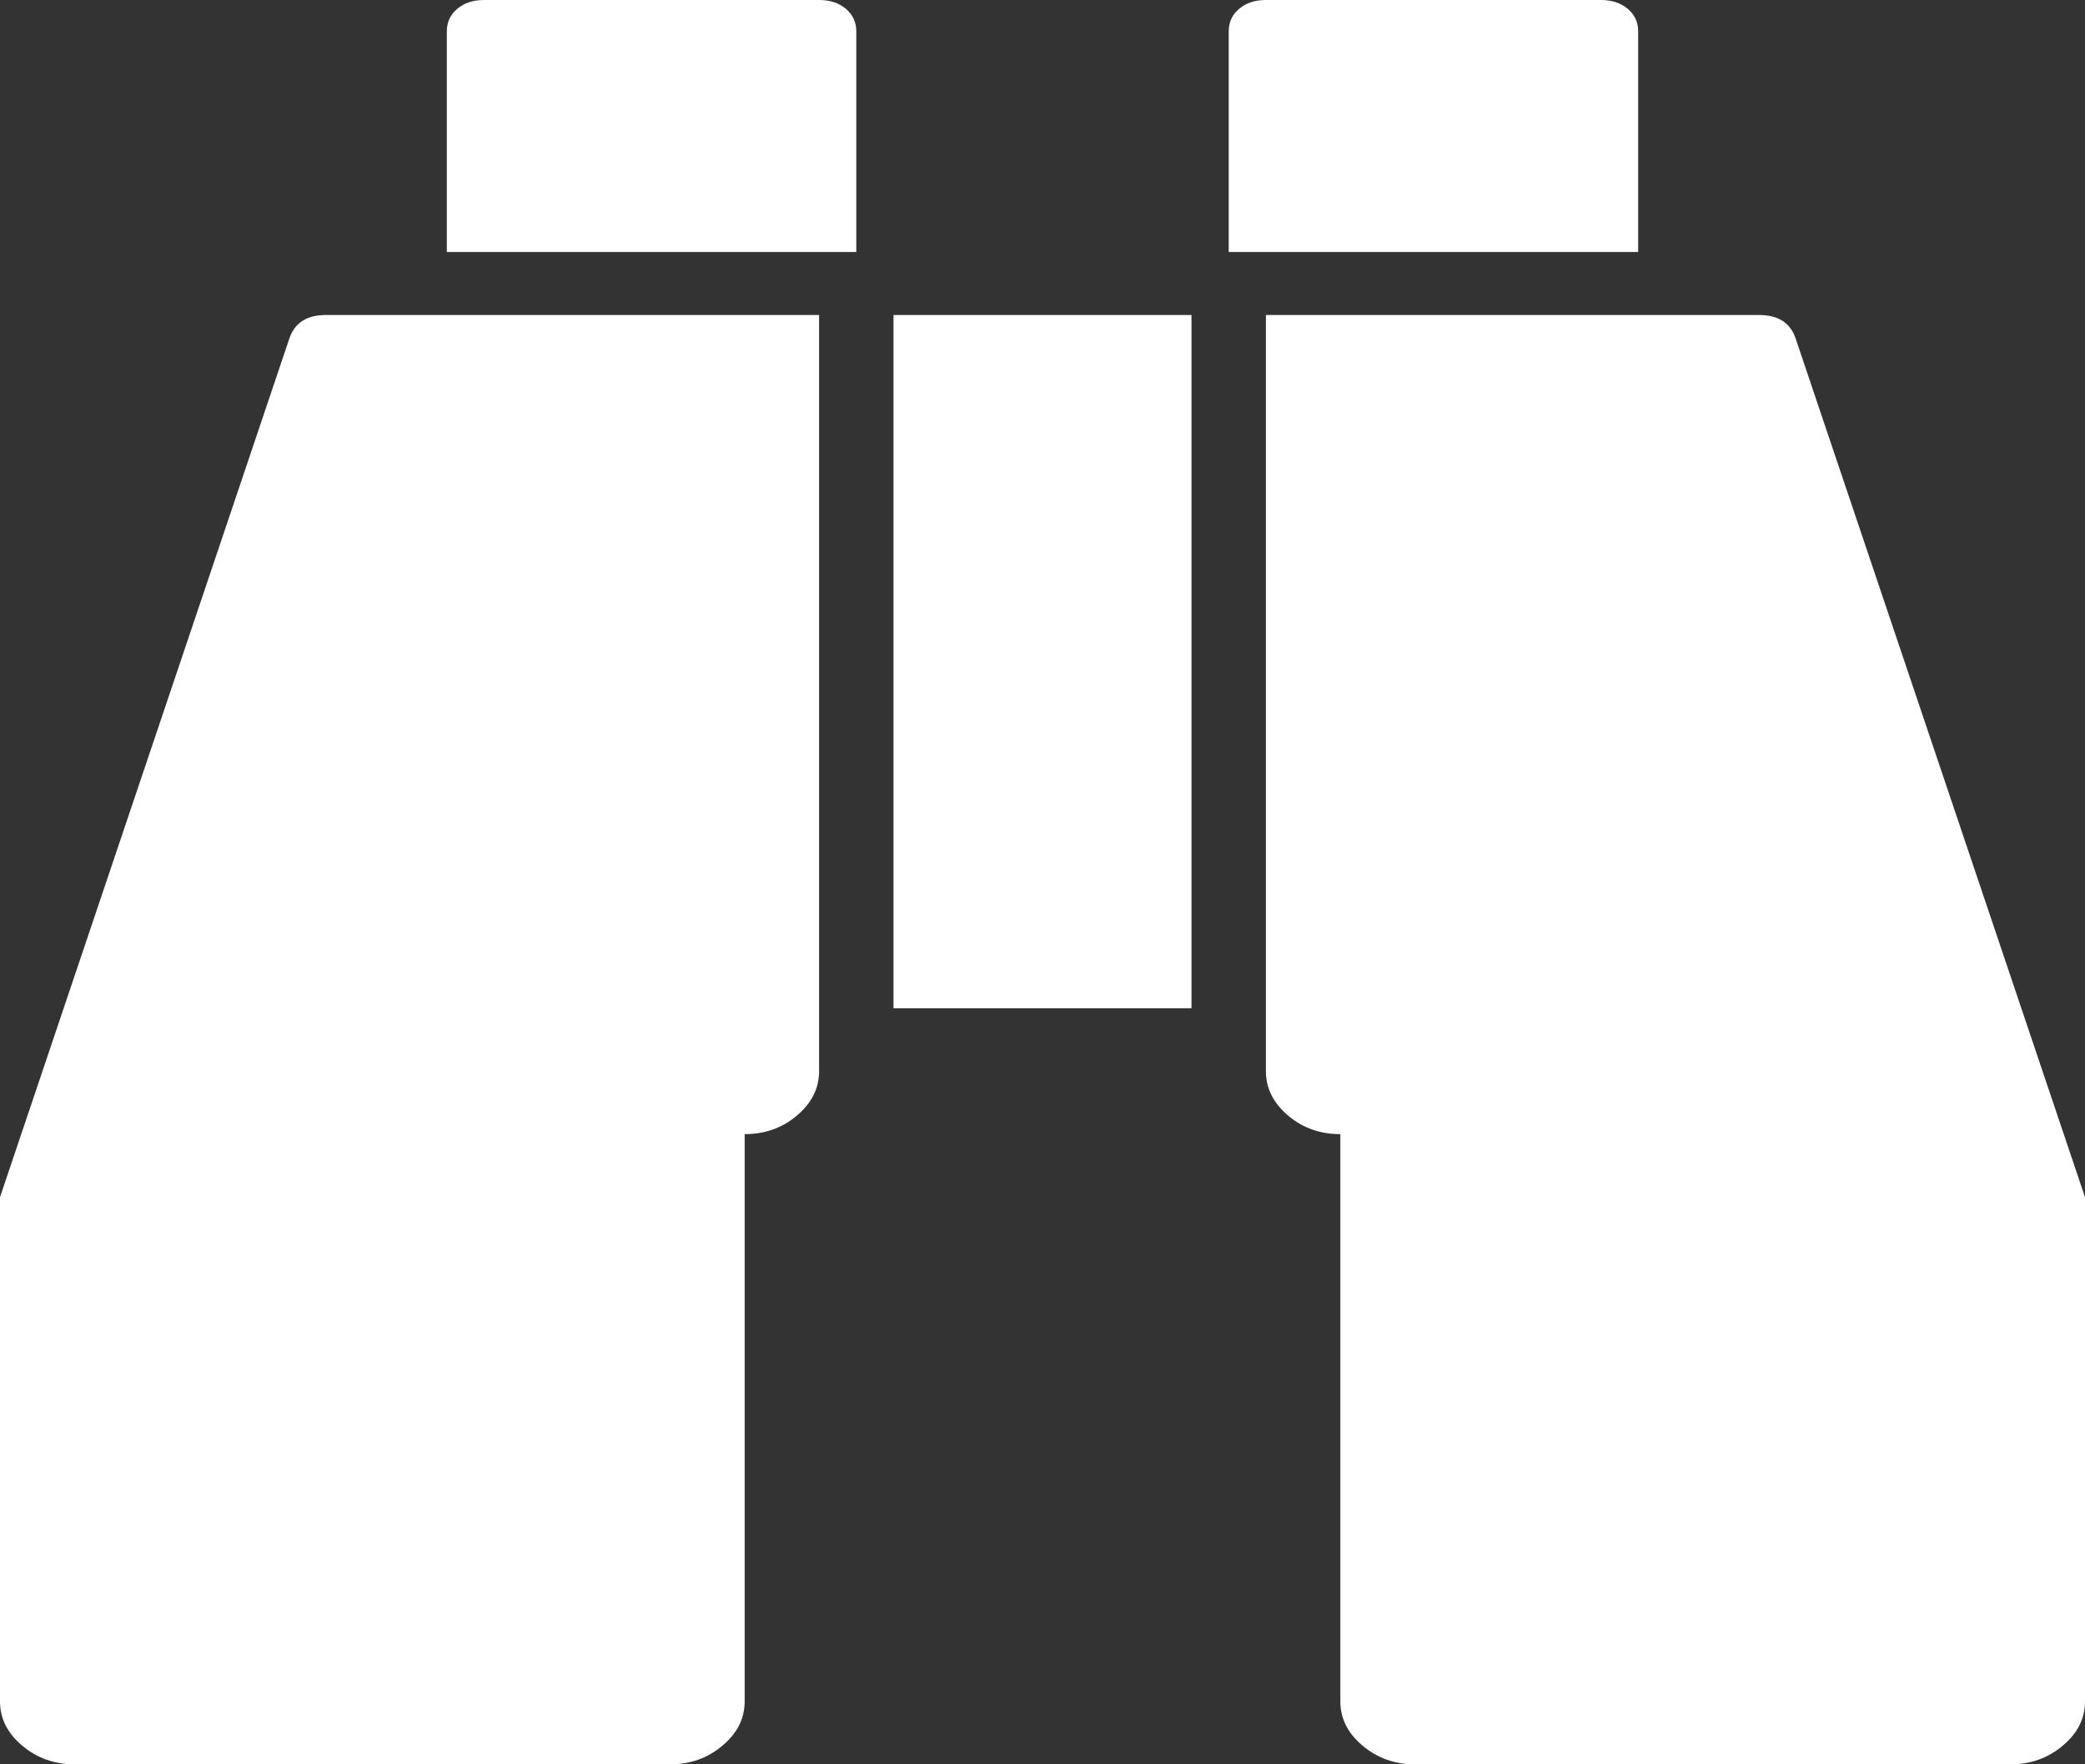 ﻿<?xml version="1.0" encoding="utf-8"?>
<svg version="1.1" xmlns:xlink="http://www.w3.org/1999/xlink" width="13px" height="11px" xmlns="http://www.w3.org/2000/svg">
  <rect width="100%" height="100%" fill="#333333" stroke="none"/>
  <g transform="matrix(1 0 0 1 -357 -147 )">
    <path d="M 2.031 1.964  L 5.107 1.964  L 5.107 6.679  C 5.107 6.785  5.061 6.877  4.969 6.955  C 4.877 7.033  4.769 7.071  4.643 7.071  L 4.643 10.607  C 4.643 10.714  4.597 10.806  4.505 10.883  C 4.413 10.961  4.304 11  4.179 11  L 0.464 11  C 0.339 11  0.23 10.961  0.138 10.883  C 0.046 10.806  0 10.714  0 10.607  L 0 7.464  L 1.806 2.105  C 1.84 2.011  1.915 1.964  2.031 1.964  Z M 5.571 1.964  L 7.429 1.964  L 7.429 6.286  L 5.571 6.286  L 5.571 1.964  Z M 11.194 2.105  L 13 7.464  L 13 10.607  C 13 10.714  12.954 10.806  12.862 10.883  C 12.77 10.961  12.661 11  12.536 11  L 8.821 11  C 8.696 11  8.587 10.961  8.495 10.883  C 8.403 10.806  8.357 10.714  8.357 10.607  L 8.357 7.071  C 8.231 7.071  8.123 7.033  8.031 6.955  C 7.939 6.877  7.893 6.785  7.893 6.679  L 7.893 1.964  L 10.969 1.964  C 11.085 1.964  11.16 2.011  11.194 2.105  Z M 5.274 0.055  C 5.318 0.092  5.339 0.139  5.339 0.196  L 5.339 1.571  L 2.786 1.571  L 2.786 0.196  C 2.786 0.139  2.807 0.092  2.851 0.055  C 2.895 0.018  2.95 0  3.018 0  L 5.107 0  C 5.175 0  5.23 0.018  5.274 0.055  Z M 10.149 0.055  C 10.193 0.092  10.214 0.139  10.214 0.196  L 10.214 1.571  L 7.661 1.571  L 7.661 0.196  C 7.661 0.139  7.682 0.092  7.726 0.055  C 7.77 0.018  7.825 0  7.893 0  L 9.982 0  C 10.05 0  10.105 0.018  10.149 0.055  Z " fill-rule="nonzero" fill="#ffffff" stroke="none" transform="matrix(1 0 0 1 357 147 )" />
  </g>
</svg>